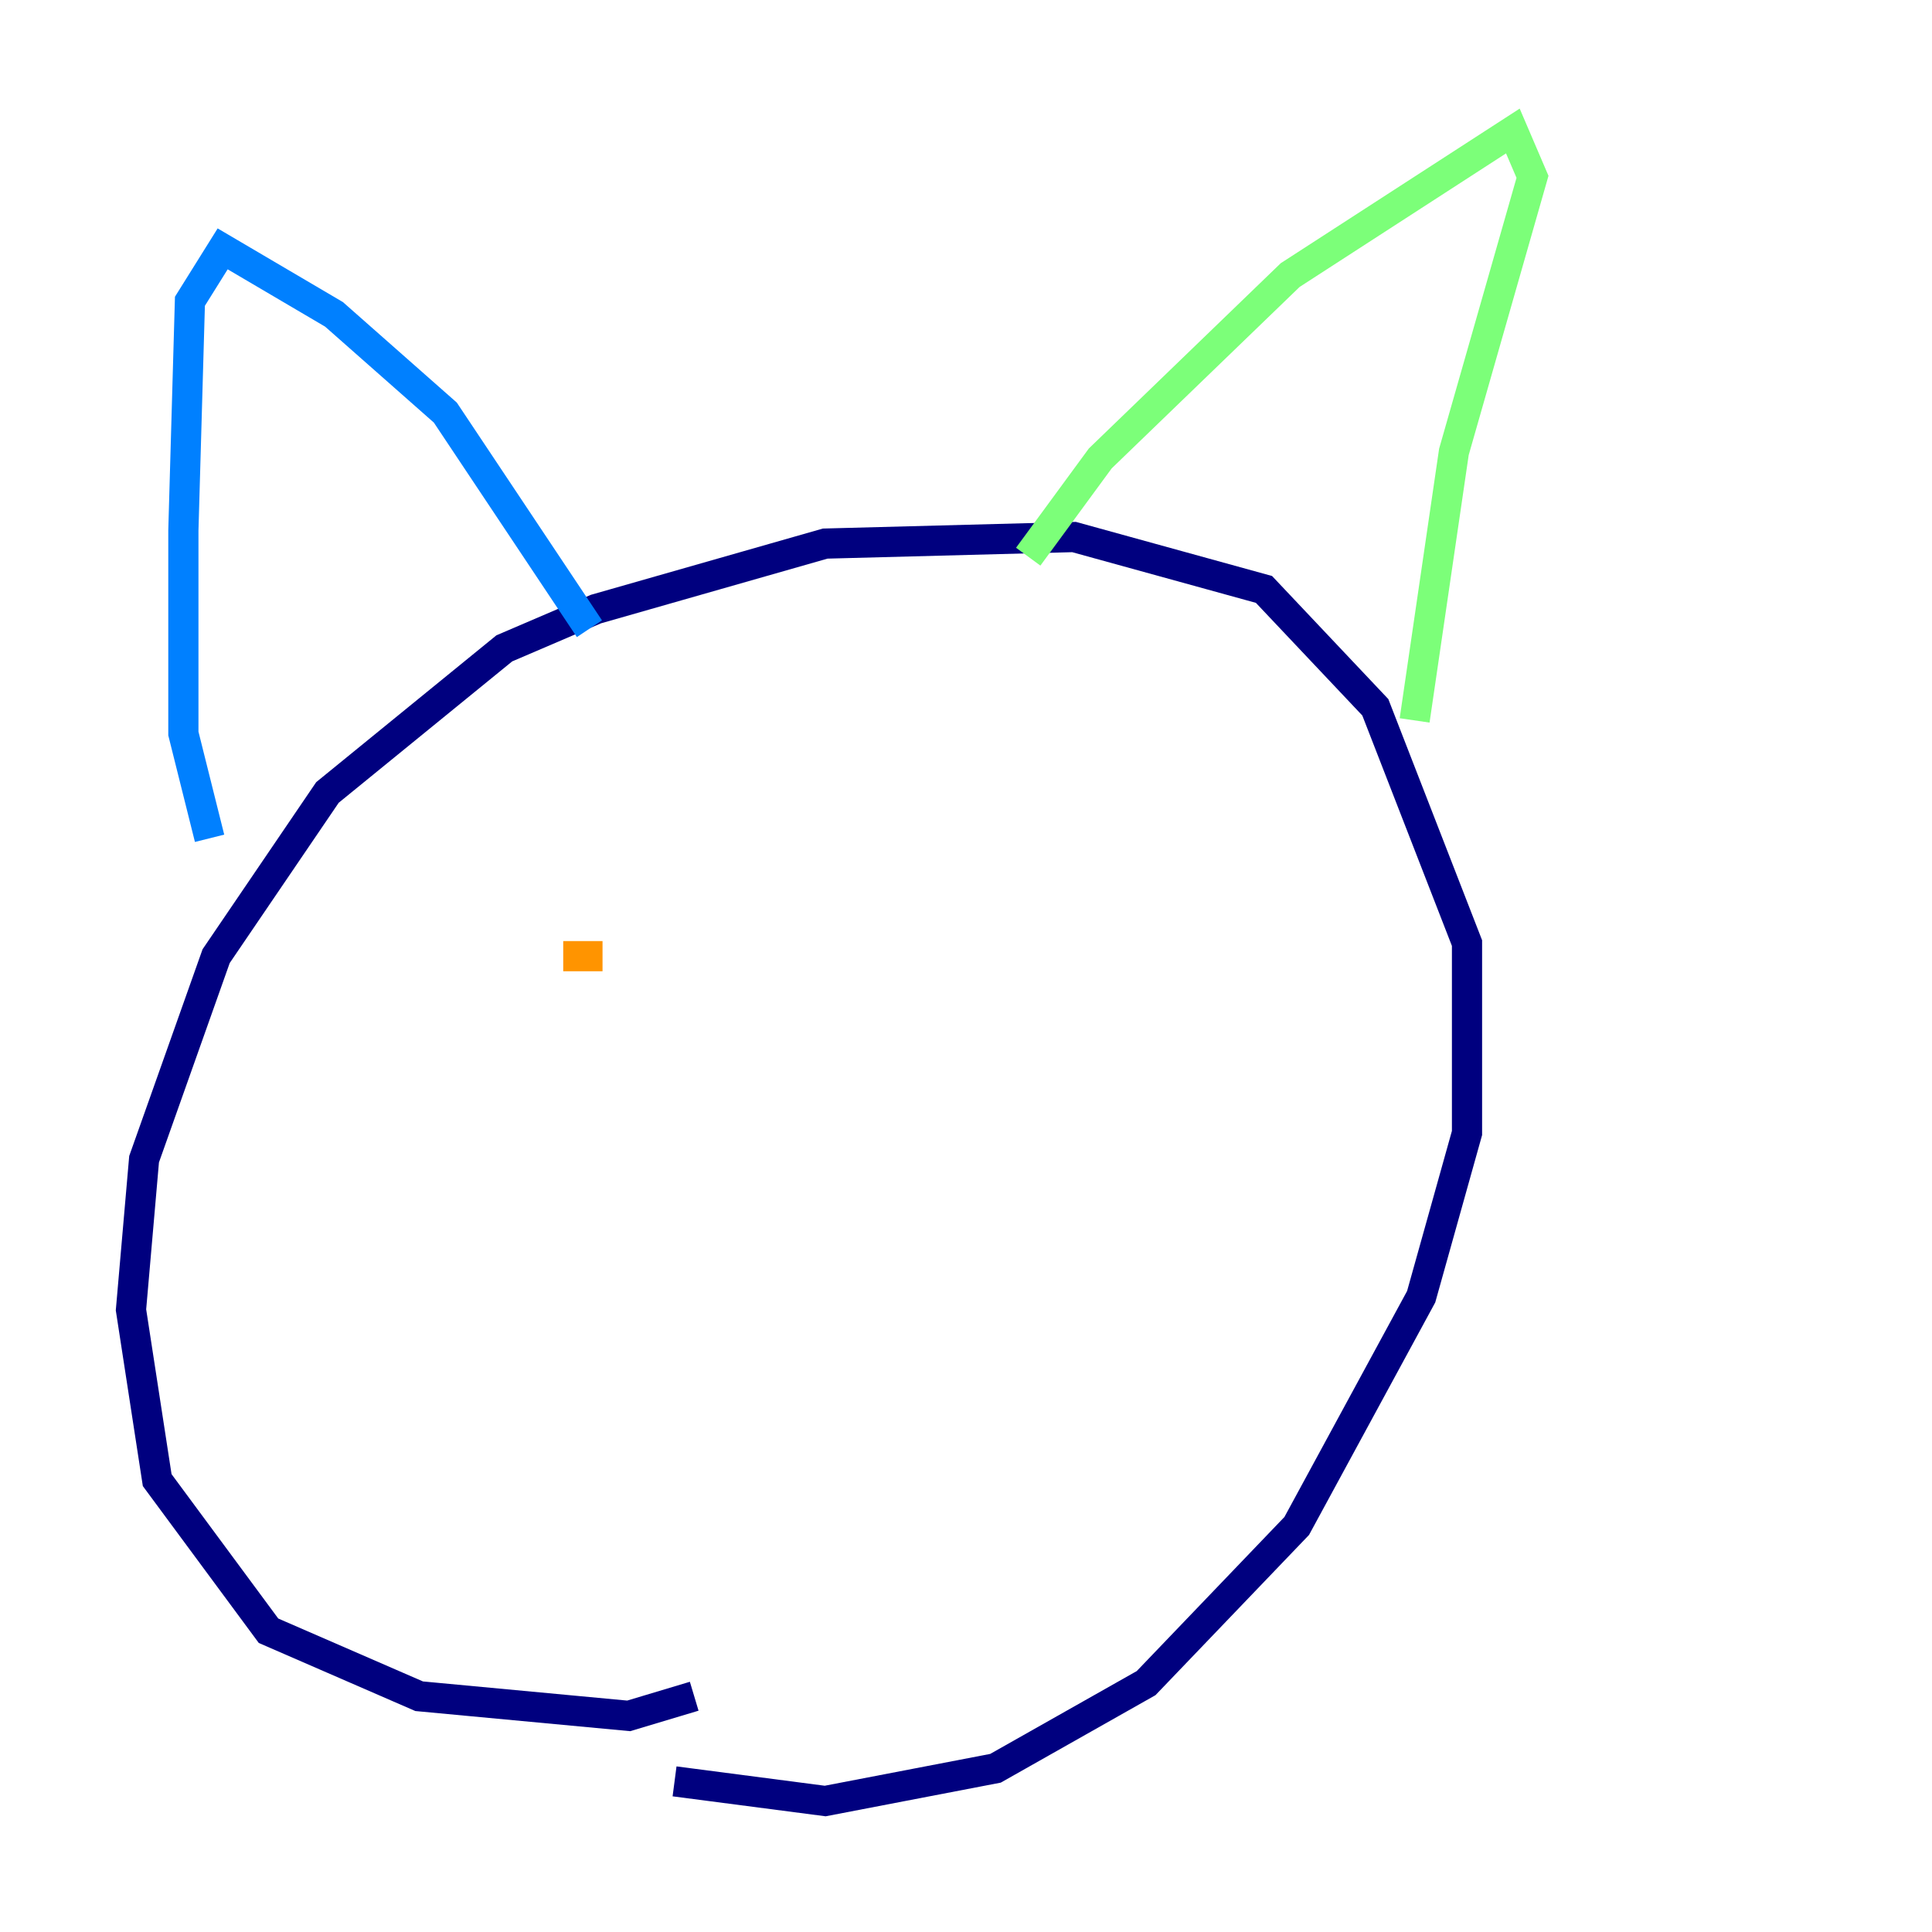 <?xml version="1.0" encoding="utf-8" ?>
<svg baseProfile="tiny" height="128" version="1.2" viewBox="0,0,128,128" width="128" xmlns="http://www.w3.org/2000/svg" xmlns:ev="http://www.w3.org/2001/xml-events" xmlns:xlink="http://www.w3.org/1999/xlink"><defs /><polyline fill="none" points="45.993,112.38 41.654,113.681 27.77,112.38 17.79,108.041 10.414,98.061 8.678,86.78 9.546,76.8 14.319,63.349 21.695,52.502 33.41,42.956 39.485,40.352 54.671,36.014 71.159,35.58 83.742,39.051 91.119,46.861 97.193,62.481 97.193,75.064 94.156,85.912 85.912,101.098 75.932,111.512 65.953,117.153 54.671,119.322 44.691,118.02" stroke="#00007f" stroke-width="2" /><polyline fill="none" points="13.885,55.539 12.149,48.597 12.149,35.146 12.583,19.959 14.752,16.488 22.129,20.827 29.505,27.336 39.051,41.654" stroke="#0080ff" stroke-width="2" /><polyline fill="none" points="68.122,36.881 72.895,30.373 85.478,18.224 100.231,8.678 101.532,11.715 96.325,29.939 93.722,47.729" stroke="#7cff79" stroke-width="2" /><polyline fill="none" points="39.919,63.349 37.315,63.349" stroke="#ff9400" stroke-width="2" /><polyline fill="none" points="65.085,62.047 65.085,62.047" stroke="#7f0000" stroke-width="2" /></svg>